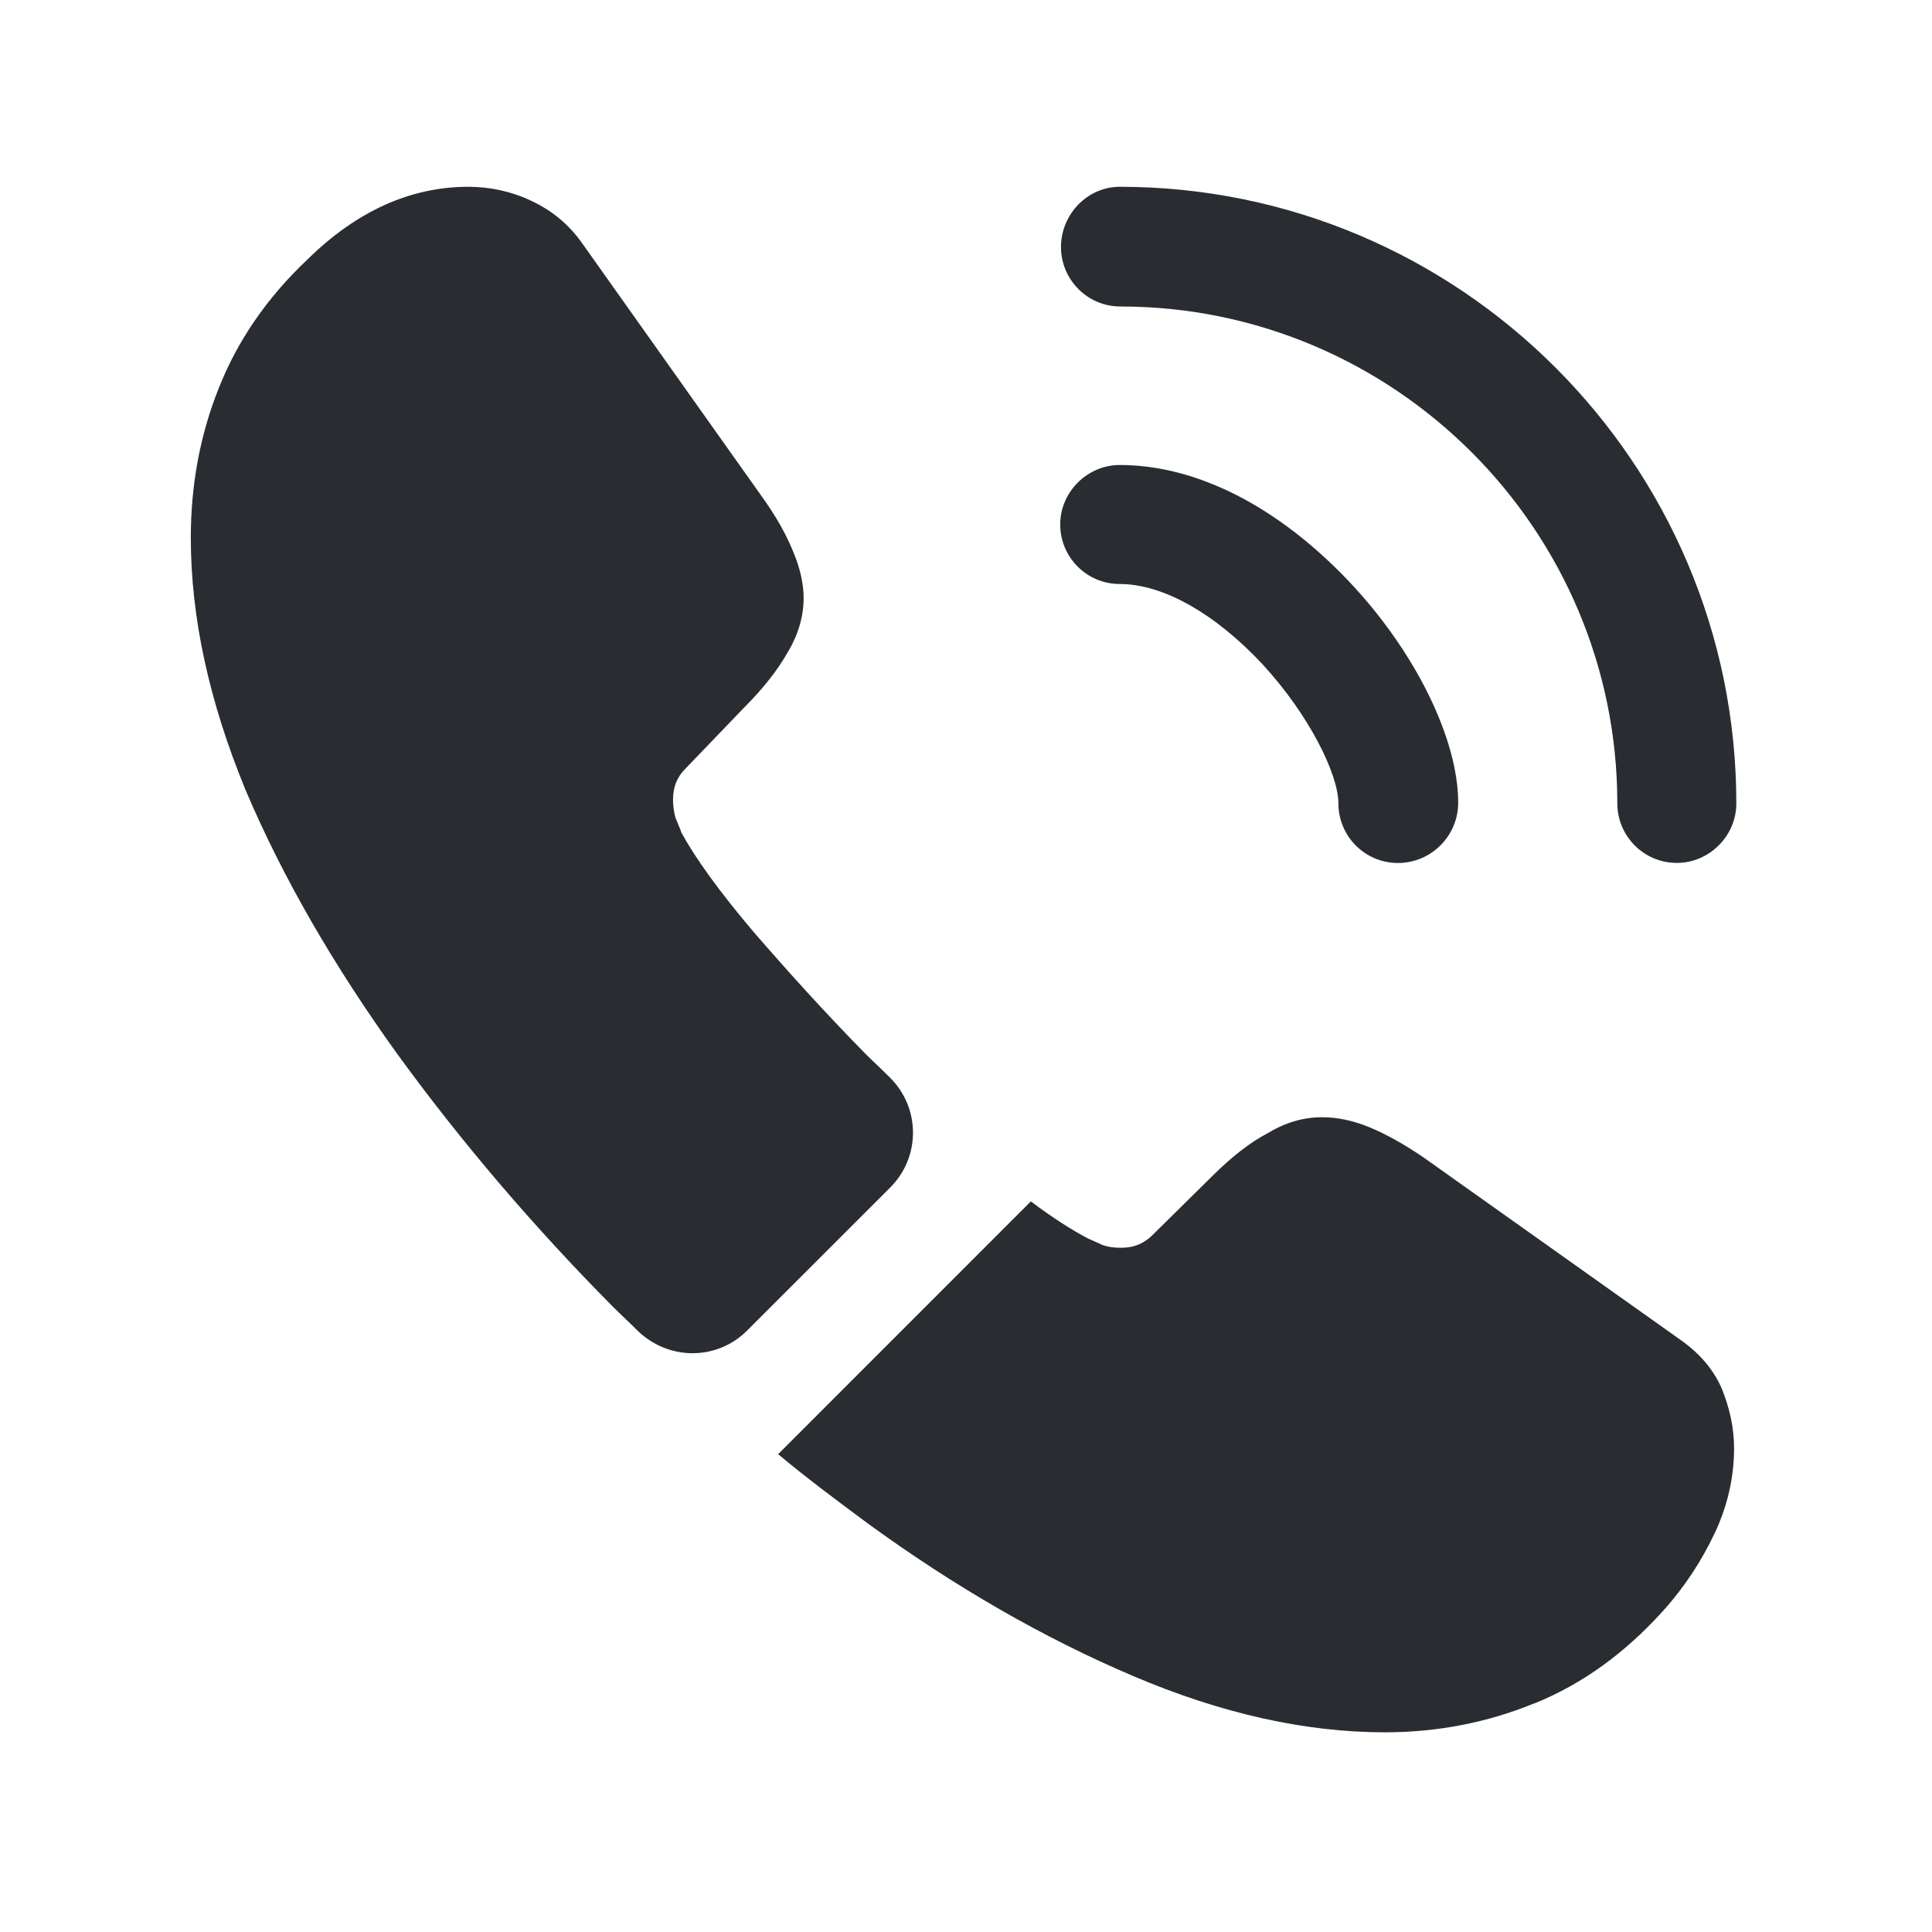 <svg width="25" height="25" viewBox="0 0 25 25" fill="none" xmlns="http://www.w3.org/2000/svg">
<path d="M18.089 11.167C17.659 11.167 17.319 10.817 17.319 10.397C17.319 10.027 16.949 9.257 16.329 8.587C15.719 7.937 15.049 7.557 14.489 7.557C14.059 7.557 13.719 7.207 13.719 6.787C13.719 6.367 14.069 6.017 14.489 6.017C15.489 6.017 16.539 6.557 17.459 7.527C18.319 8.437 18.869 9.567 18.869 10.387C18.869 10.817 18.519 11.167 18.089 11.167Z" fill="#292D32"/>
<path d="M21.698 11.166C21.268 11.166 20.928 10.816 20.928 10.396C20.928 6.846 18.038 3.966 14.498 3.966C14.069 3.966 13.729 3.616 13.729 3.196C13.729 2.776 14.069 2.417 14.489 2.417C18.889 2.417 22.468 5.997 22.468 10.396C22.468 10.816 22.119 11.166 21.698 11.166Z" fill="#292D32"/>
<path d="M11.519 15.367L9.669 17.216C9.279 17.607 8.659 17.607 8.259 17.227C8.149 17.116 8.039 17.017 7.929 16.907C6.899 15.867 5.969 14.777 5.139 13.636C4.319 12.496 3.659 11.357 3.179 10.226C2.709 9.086 2.469 7.997 2.469 6.957C2.469 6.277 2.589 5.627 2.829 5.027C3.069 4.417 3.449 3.857 3.979 3.357C4.619 2.727 5.319 2.417 6.059 2.417C6.339 2.417 6.619 2.477 6.869 2.596C7.129 2.716 7.359 2.897 7.539 3.156L9.859 6.426C10.039 6.676 10.169 6.907 10.259 7.127C10.349 7.337 10.399 7.546 10.399 7.737C10.399 7.976 10.329 8.216 10.189 8.447C10.059 8.677 9.869 8.916 9.629 9.156L8.869 9.947C8.759 10.056 8.709 10.187 8.709 10.347C8.709 10.427 8.719 10.496 8.739 10.576C8.769 10.656 8.799 10.716 8.819 10.777C8.999 11.107 9.309 11.537 9.749 12.056C10.199 12.576 10.679 13.107 11.199 13.636C11.299 13.736 11.409 13.836 11.509 13.937C11.909 14.326 11.919 14.966 11.519 15.367Z" fill="#292D32"/>
<path d="M22.439 18.747C22.439 19.026 22.389 19.317 22.289 19.596C22.259 19.677 22.229 19.756 22.189 19.837C22.019 20.197 21.799 20.537 21.509 20.857C21.019 21.396 20.479 21.787 19.869 22.037C19.859 22.037 19.849 22.047 19.839 22.047C19.249 22.287 18.609 22.416 17.919 22.416C16.899 22.416 15.809 22.177 14.659 21.686C13.509 21.197 12.359 20.537 11.219 19.706C10.829 19.416 10.439 19.127 10.069 18.817L13.339 15.546C13.619 15.757 13.869 15.916 14.079 16.026C14.129 16.047 14.189 16.076 14.259 16.107C14.339 16.137 14.419 16.146 14.509 16.146C14.679 16.146 14.809 16.087 14.919 15.976L15.679 15.226C15.929 14.976 16.169 14.787 16.399 14.666C16.629 14.527 16.859 14.457 17.109 14.457C17.299 14.457 17.499 14.496 17.719 14.586C17.939 14.677 18.169 14.806 18.419 14.976L21.729 17.326C21.989 17.506 22.169 17.716 22.279 17.966C22.379 18.216 22.439 18.466 22.439 18.747Z" fill="#292D32"/>
</svg>
